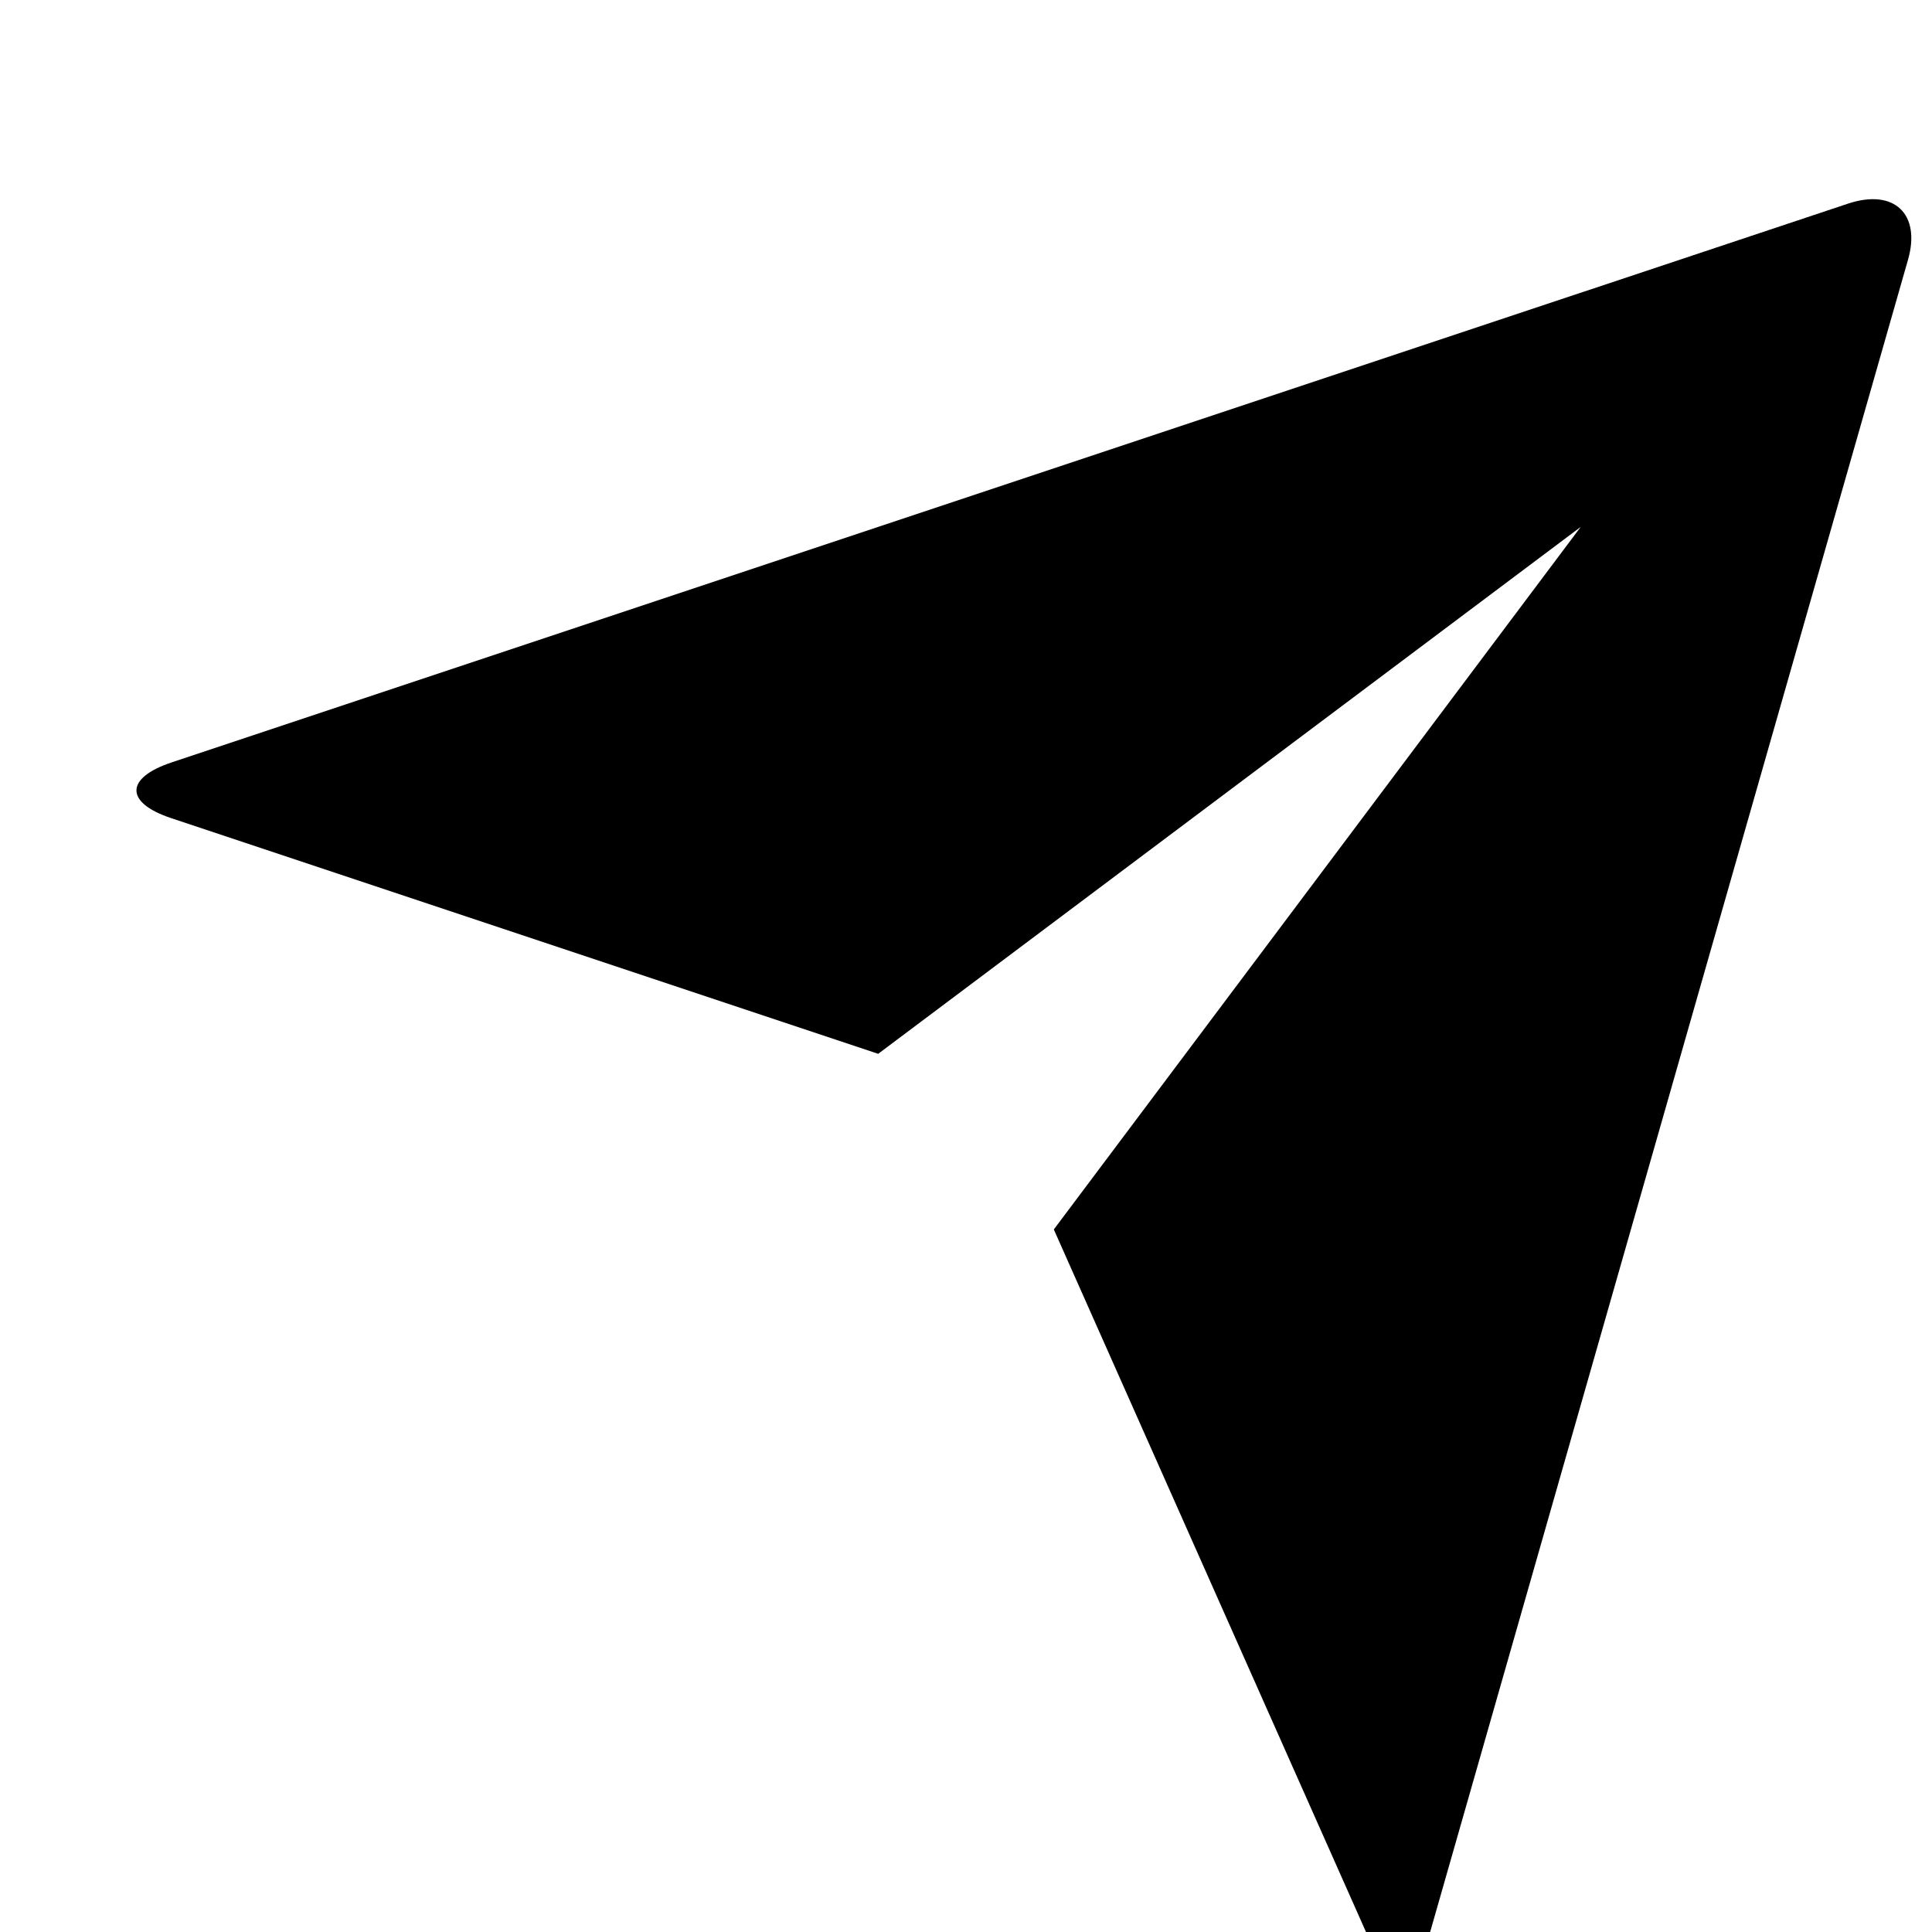 <svg
    height="22"
    width="22"
    viewBox="0 0 22 22"
    xmlns="http://www.w3.org/2000/svg"
>
    <path d="M0 0h24v24H0z" fill="none"></path>
    <path
        d="M1.946 9.315c-.522-.174-.527-.455.01-.634l19.087-6.362c.529-.176.832.12.684.638l-5.454 19.086c-.15.529-.455.547-.679.045L12 14l6-8-8 6-8.054-2.685z"
        fill="currentColor"
    ></path>
</svg>